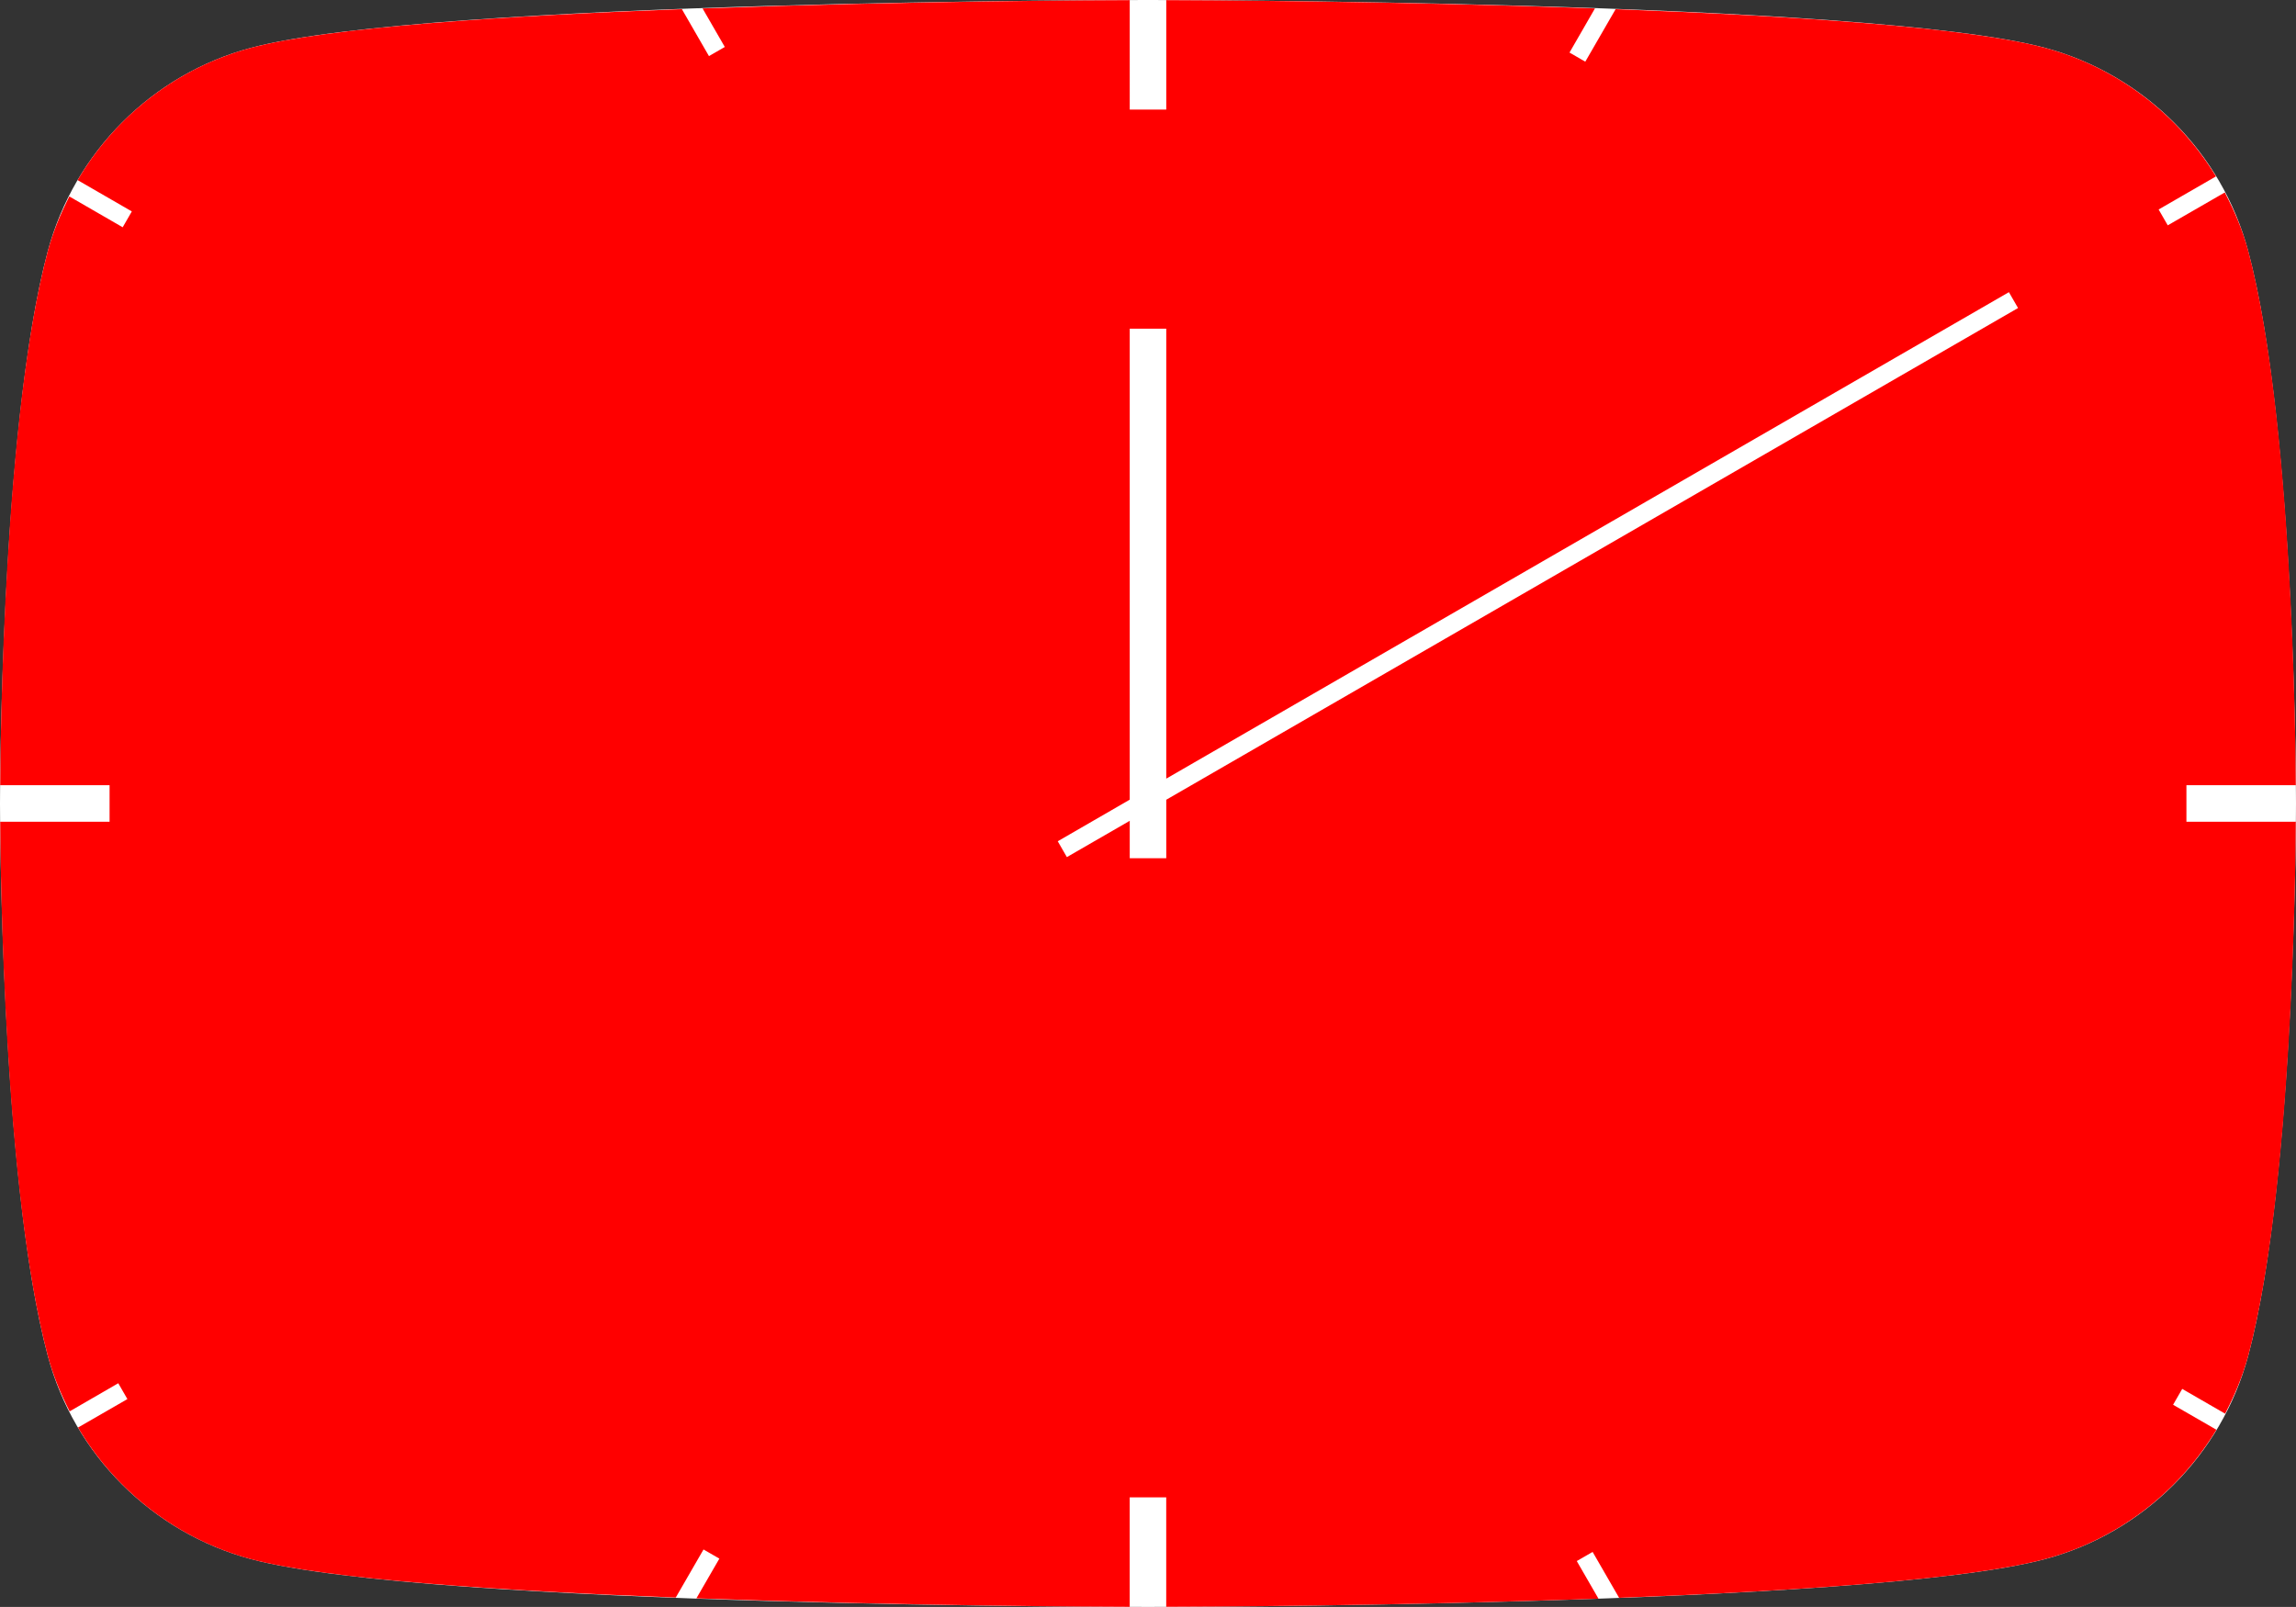 <?xml version="1.0" encoding="UTF-8" standalone="no"?>
<svg
   xmlns:dc="http://purl.org/dc/elements/1.1/"
   xmlns:cc="http://creativecommons.org/ns#"
   xmlns:rdf="http://www.w3.org/1999/02/22-rdf-syntax-ns#"
   xmlns:svg="http://www.w3.org/2000/svg"
   xmlns="http://www.w3.org/2000/svg"
   xmlns:sodipodi="http://sodipodi.sourceforge.net/DTD/sodipodi-0.dtd"
   xmlns:inkscape="http://www.inkscape.org/namespaces/inkscape"
   version="1.1"
   id="Layer_1"
   x="0px"
   y="0px"
   viewBox="0 0 62.86 44"
   xml:space="preserve"
   sodipodi:docname="icon.svg"
   width="62.86"
   height="44"
   inkscape:version="1.0.2 (1.0.2+r75+1)"
   inkscape:export-filename="/home/dev/Development/youtube-ends-at/icons/icon-128.png"
   inkscape:export-xdpi="195.48"
   inkscape:export-ydpi="195.48"><rect x="0" y="0" width="62.86" height="44" fill="#333333" stroke="none"/><defs
   id="defs9" /><sodipodi:namedview
   pagecolor="#ffffff"
   bordercolor="#666666"
   borderopacity="1"
   objecttolerance="10"
   gridtolerance="10"
   guidetolerance="10"
   inkscape:pageopacity="0"
   inkscape:pageshadow="2"
   inkscape:window-width="1920"
   inkscape:window-height="1016"
   id="namedview7"
   showgrid="false"
   showguides="true"
   inkscape:pagecheckerboard="true"
   inkscape:zoom="13.014994"
   inkscape:cx="33.206906"
   inkscape:cy="26.601906"
   inkscape:window-x="1680"
   inkscape:window-y="27"
   inkscape:window-maximized="1"
   inkscape:current-layer="Layer_1"><inkscape:grid
     type="xygrid"
     id="grid73" /></sodipodi:namedview>
	 <path
   fill="#ff0000"
   d="M 61.55,6.87 C 60.83,4.17 58.7,2.04 55.99,1.31 51.09,0 31.43,0 31.43,0 31.43,0 11.78,0 6.87,1.31 4.17,2.03 2.04,4.16 1.31,6.87 0,11.77 0,22 0,22 c 0,0 0,10.23 1.31,15.13 0.72,2.7 2.85,4.83 5.56,5.56 C 11.78,44 31.43,44 31.43,44 c 0,0 19.66,0 24.56,-1.31 2.7,-0.72 4.83,-2.85 5.56,-5.56 1.31,-4.9 1.31,-15.13 1.31,-15.13 0,0 0,-10.23 -1.31,-15.13 z"
   class="style-scope yt-icon"
   id="path2-8"
   style="fill:#ffffff" /><path
   id="path2"
   style="fill:#ff0000;fill-opacity:1"
   d="m 30.93,0.004 c -0.719,0.002 -5.91,0.02 -11.695,0.227 l 0.609,1.055 -0.434,0.25 L 18.668,0.25 C 13.832,0.433 8.984,0.746 6.869,1.311 4.855,1.848 3.16,3.17 2.125,4.932 l 1.484,0.857 -0.25,0.434 -1.461,-0.844 C 1.659,5.853 1.451,6.346 1.311,6.869 0.098,11.404 0.013,20.168 0.006,21.5 H 3 v 1 H 0.006 c 0.007,1.332 0.092,10.096 1.305,14.631 0.142,0.532 0.351,1.033 0.596,1.514 L 3.238,37.875 l 0.25,0.434 -1.352,0.779 c 1.033,1.745 2.721,3.06 4.732,3.602 2.091,0.558 6.852,0.869 11.633,1.053 l 0.76,-1.316 0.434,0.25 -0.629,1.088 c 5.847,0.212 11.143,0.23 11.863,0.232 V 41 h 1 v 2.996 c 0.77,-0.001 6.208,-0.02 11.834,-0.223 l -0.594,-1.029 0.434,-0.25 0.725,1.256 c 4.759,-0.182 9.546,-0.495 11.662,-1.061 1.982,-0.529 3.652,-1.821 4.691,-3.541 l -1.186,-0.684 0.25,-0.434 1.174,0.678 c 0.26,-0.499 0.481,-1.023 0.631,-1.578 C 62.763,32.596 62.847,23.832 62.854,22.5 h -2.994 v -1 h 2.994 C 62.847,20.168 62.763,11.404 61.551,6.869 61.401,6.306 61.176,5.776 60.91,5.27 l -1.561,0.9 -0.25,-0.434 1.57,-0.906 C 59.633,3.128 57.969,1.844 55.99,1.311 53.885,0.748 49.057,0.435 44.232,0.252 l -0.83,1.437 -0.432,-0.25 0.697,-1.209 C 37.868,0.023 32.649,0.006 31.93,0.004 V 3 h -1 z M 55,8 55.25,8.434 31.93,21.898 V 23.5 h -1 v -1.025 l -1.721,0.994 -0.25,-0.434 1.971,-1.139 V 9 h 1 v 12.32 z" />
</svg>
